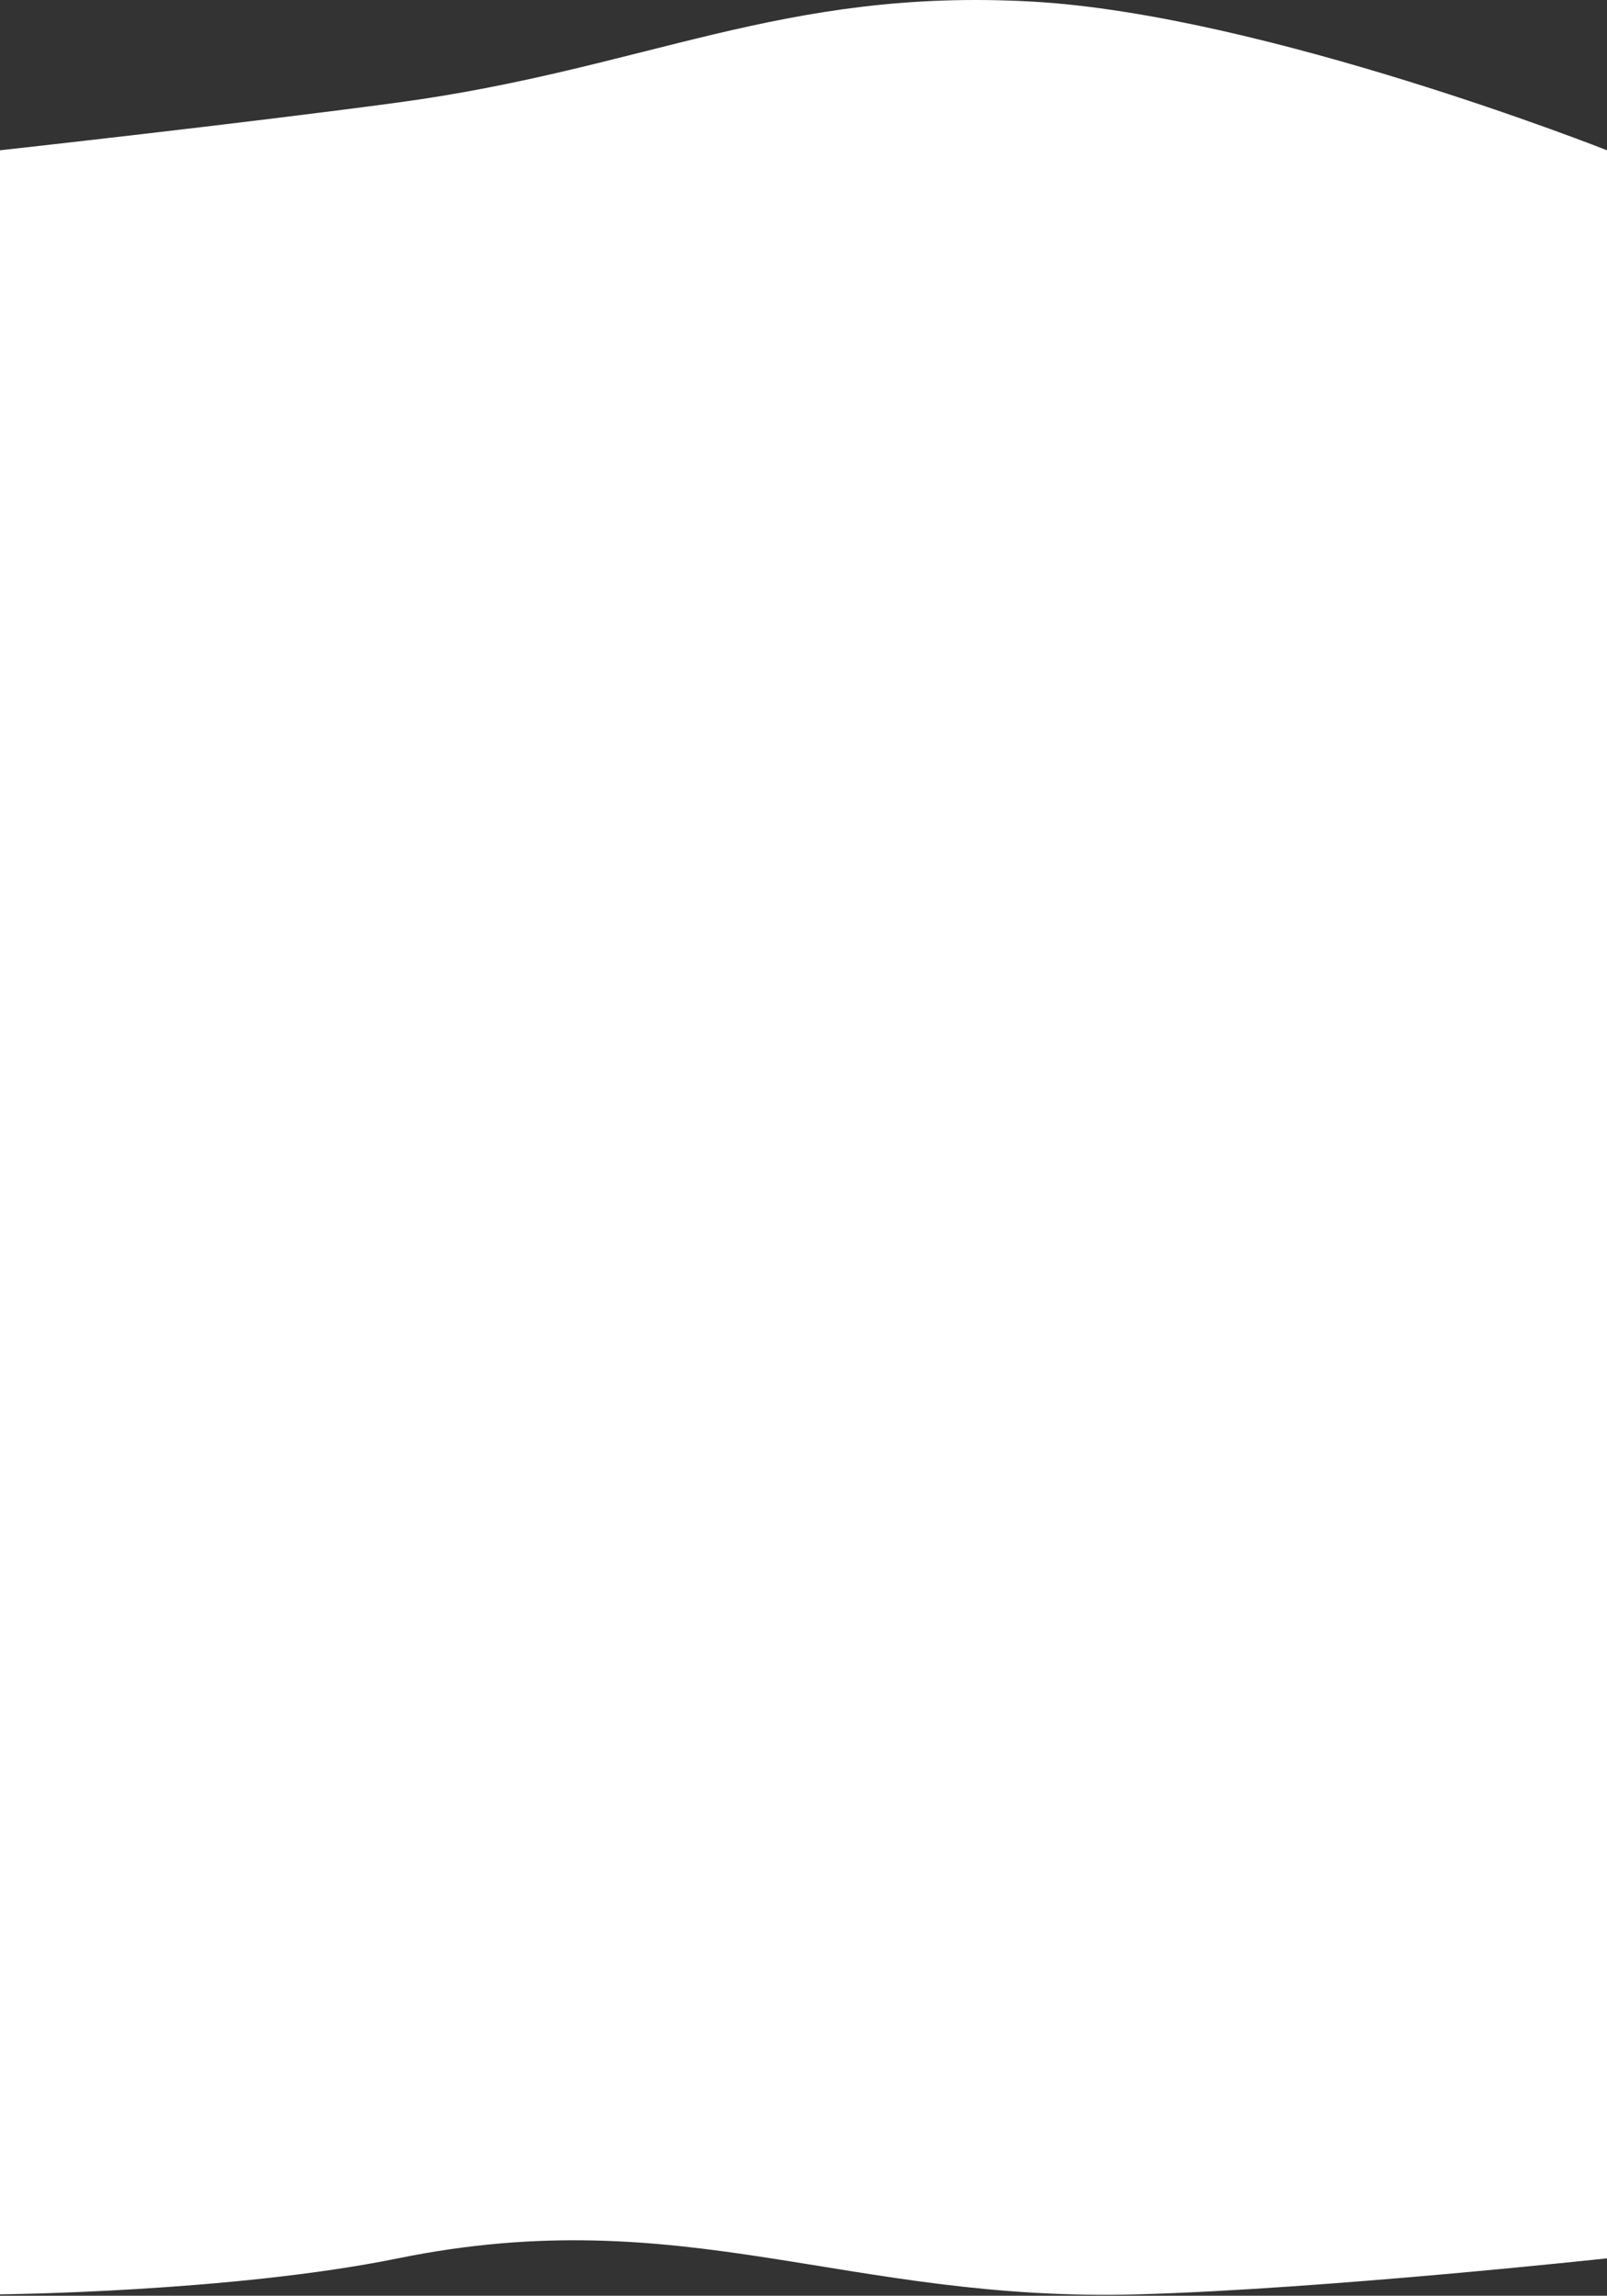 <svg width="1728" height="2468" viewBox="0 0 1728 2468" fill="none" xmlns="http://www.w3.org/2000/svg">
<rect x="0" y="0" width="1728" height="2468" fill="#333333" stroke="none"/>
<path d="M0 161.559C0 161.559 261.159 132.715 427.953 110.194C695.114 74.122 840.254 -13.226 1109.55 1.699C1359.07 15.528 1728 161.559 1728 161.559V2427.79C1728 2427.79 1422.86 2460.93 1223.96 2466.5C909.274 2475.32 736.059 2365.02 427.953 2427.79C249.164 2464.22 0 2466.5 0 2466.5V161.559Z" fill="white"/>
</svg>

